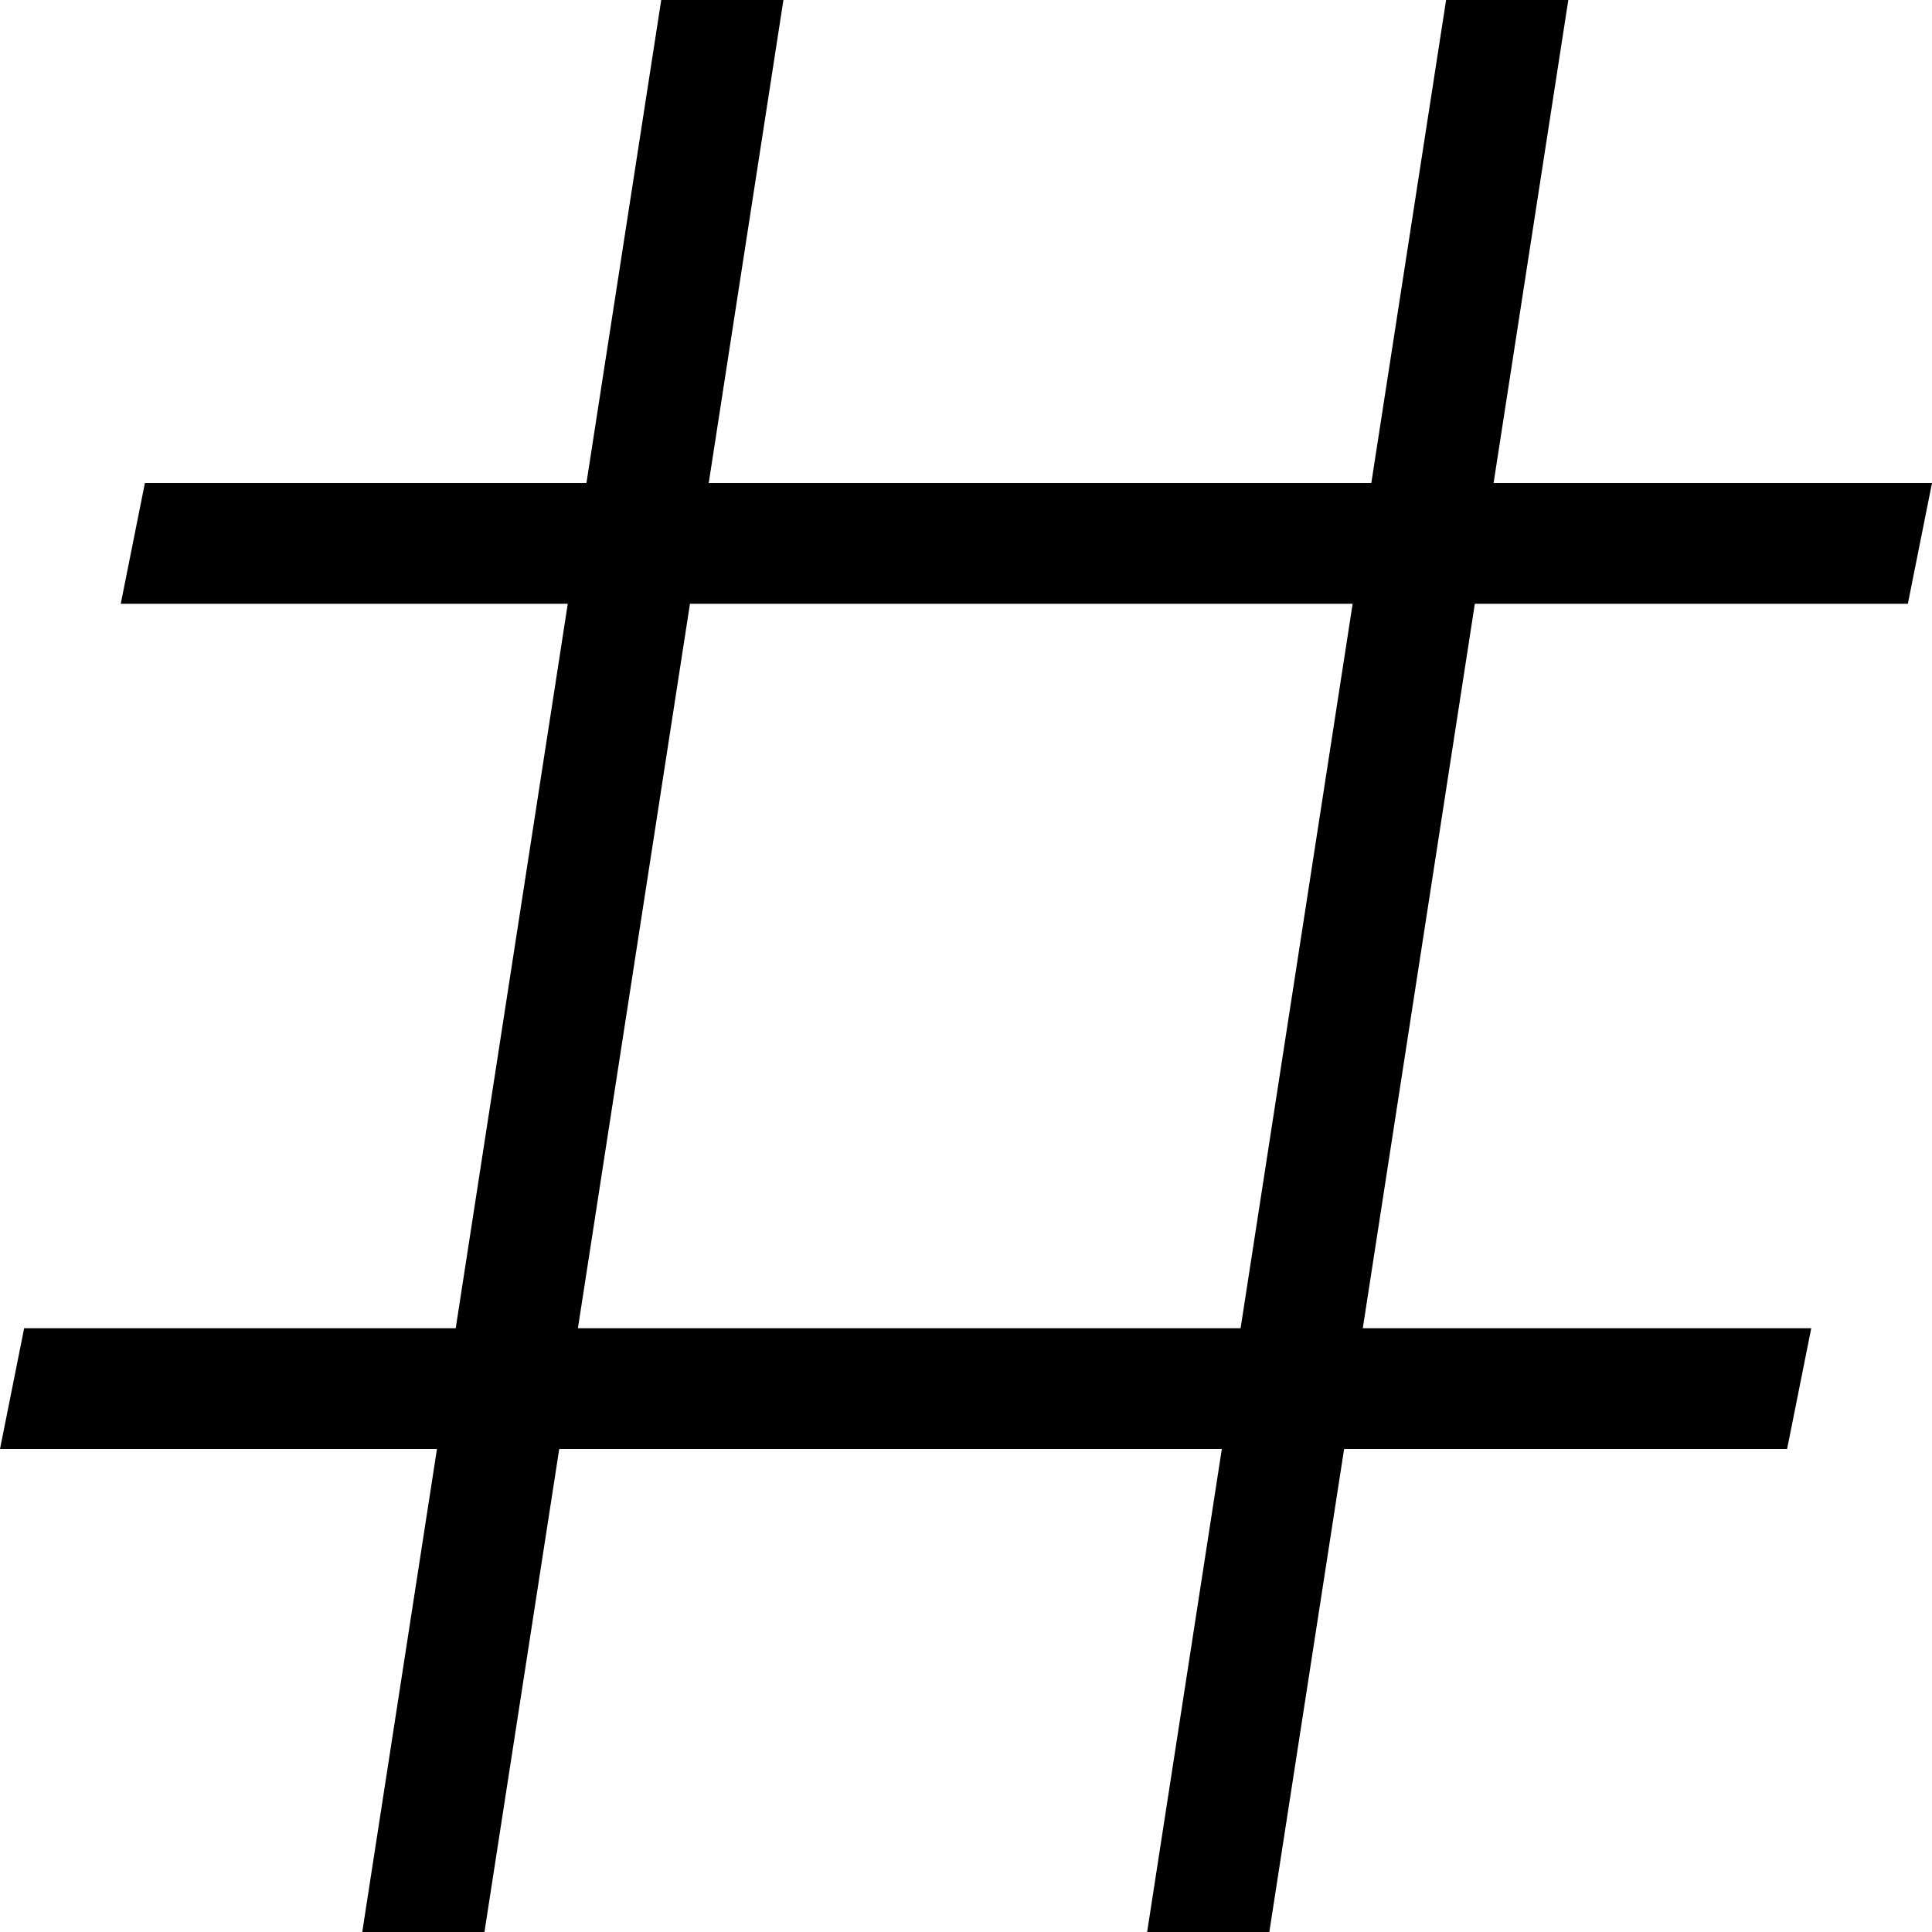 <svg xmlns="http://www.w3.org/2000/svg" viewBox="0 0 24 24"><path fill="currentColor" fill-rule="evenodd" d="M8.214 0L7.285 6H1.8L1.5 7.5H7.053L5.661 16.5H0.3L0 18H5.428L4.5 24H6.018L6.947 18H15.178L14.25 24H15.768L16.697 18H22.2L22.5 16.5H16.929L18.321 7.5H23.7L24 6H18.554L19.482 0H17.964L17.035 6H8.804L9.732 0H8.214ZM15.411 16.5L16.803 7.5H8.571L7.179 16.5H15.411Z" clip-rule="evenodd"/></svg>